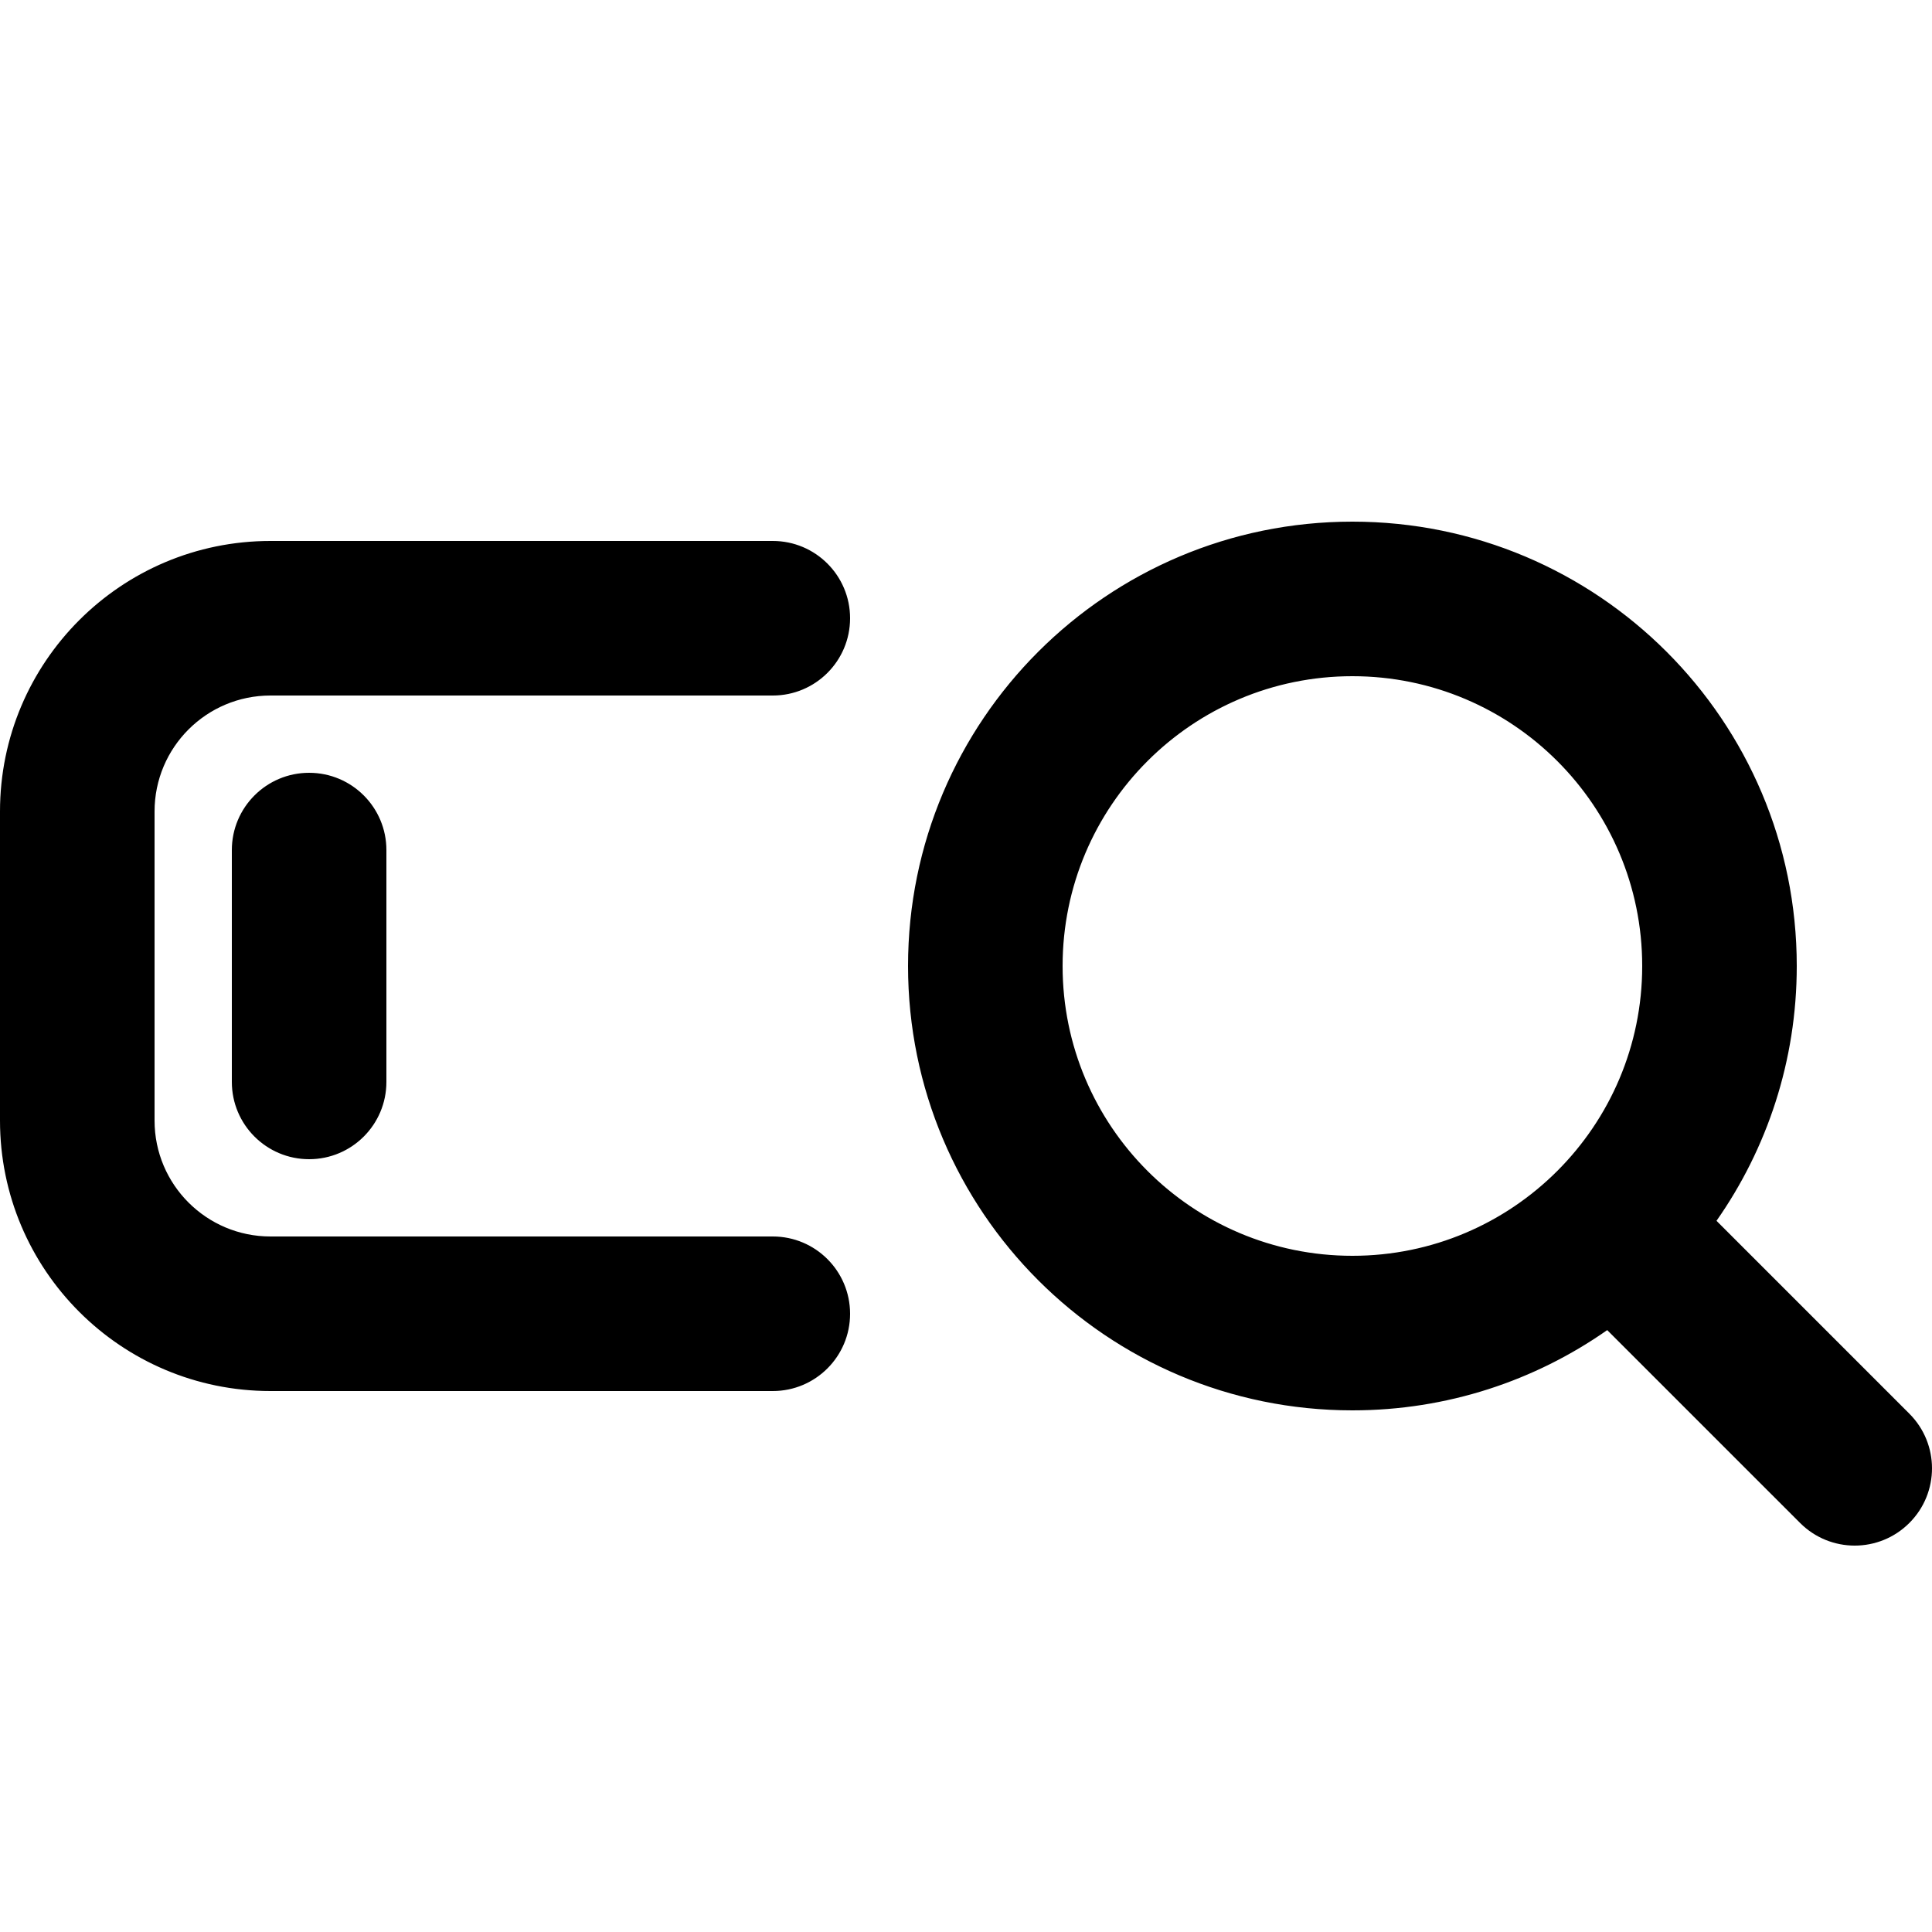 <svg width="100" height="100" viewBox="0 0 100 100" fill="none" xmlns="http://www.w3.org/2000/svg">
    <g clip-path="url(#clip0_1998_12)">
        <path fill-rule="evenodd" clip-rule="evenodd"
            d="M55 50C55 41.716 61.716 35 70 35C78.284 35 85 41.716 85 50C85 58.284 78.284 65 70 65C61.716 65 55 58.284 55 50ZM70 27C57.297 27 47 37.297 47 50C47 62.703 57.297 73 70 73C74.907 73 79.454 71.463 83.189 68.846L93.172 78.828C94.734 80.391 97.266 80.391 98.828 78.828C100.391 77.266 100.391 74.734 98.828 73.172L88.846 63.189C91.463 59.455 93 54.907 93 50C93 37.297 82.703 27 70 27ZM8 42C8 38.686 10.686 36 14 36H40C42.209 36 44 34.209 44 32C44 29.791 42.209 28 40 28H14C6.268 28 0 34.268 0 42V58C0 65.732 6.268 72 14 72H40C42.209 72 44 70.209 44 68C44 65.791 42.209 64 40 64H14C10.686 64 8 61.314 8 58V42ZM20 44C20 41.791 18.209 40 16 40C13.791 40 12 41.791 12 44V56C12 58.209 13.791 60 16 60C18.209 60 20 58.209 20 56V44Z"
            fill="currentcolor" />
    </g>
</svg>